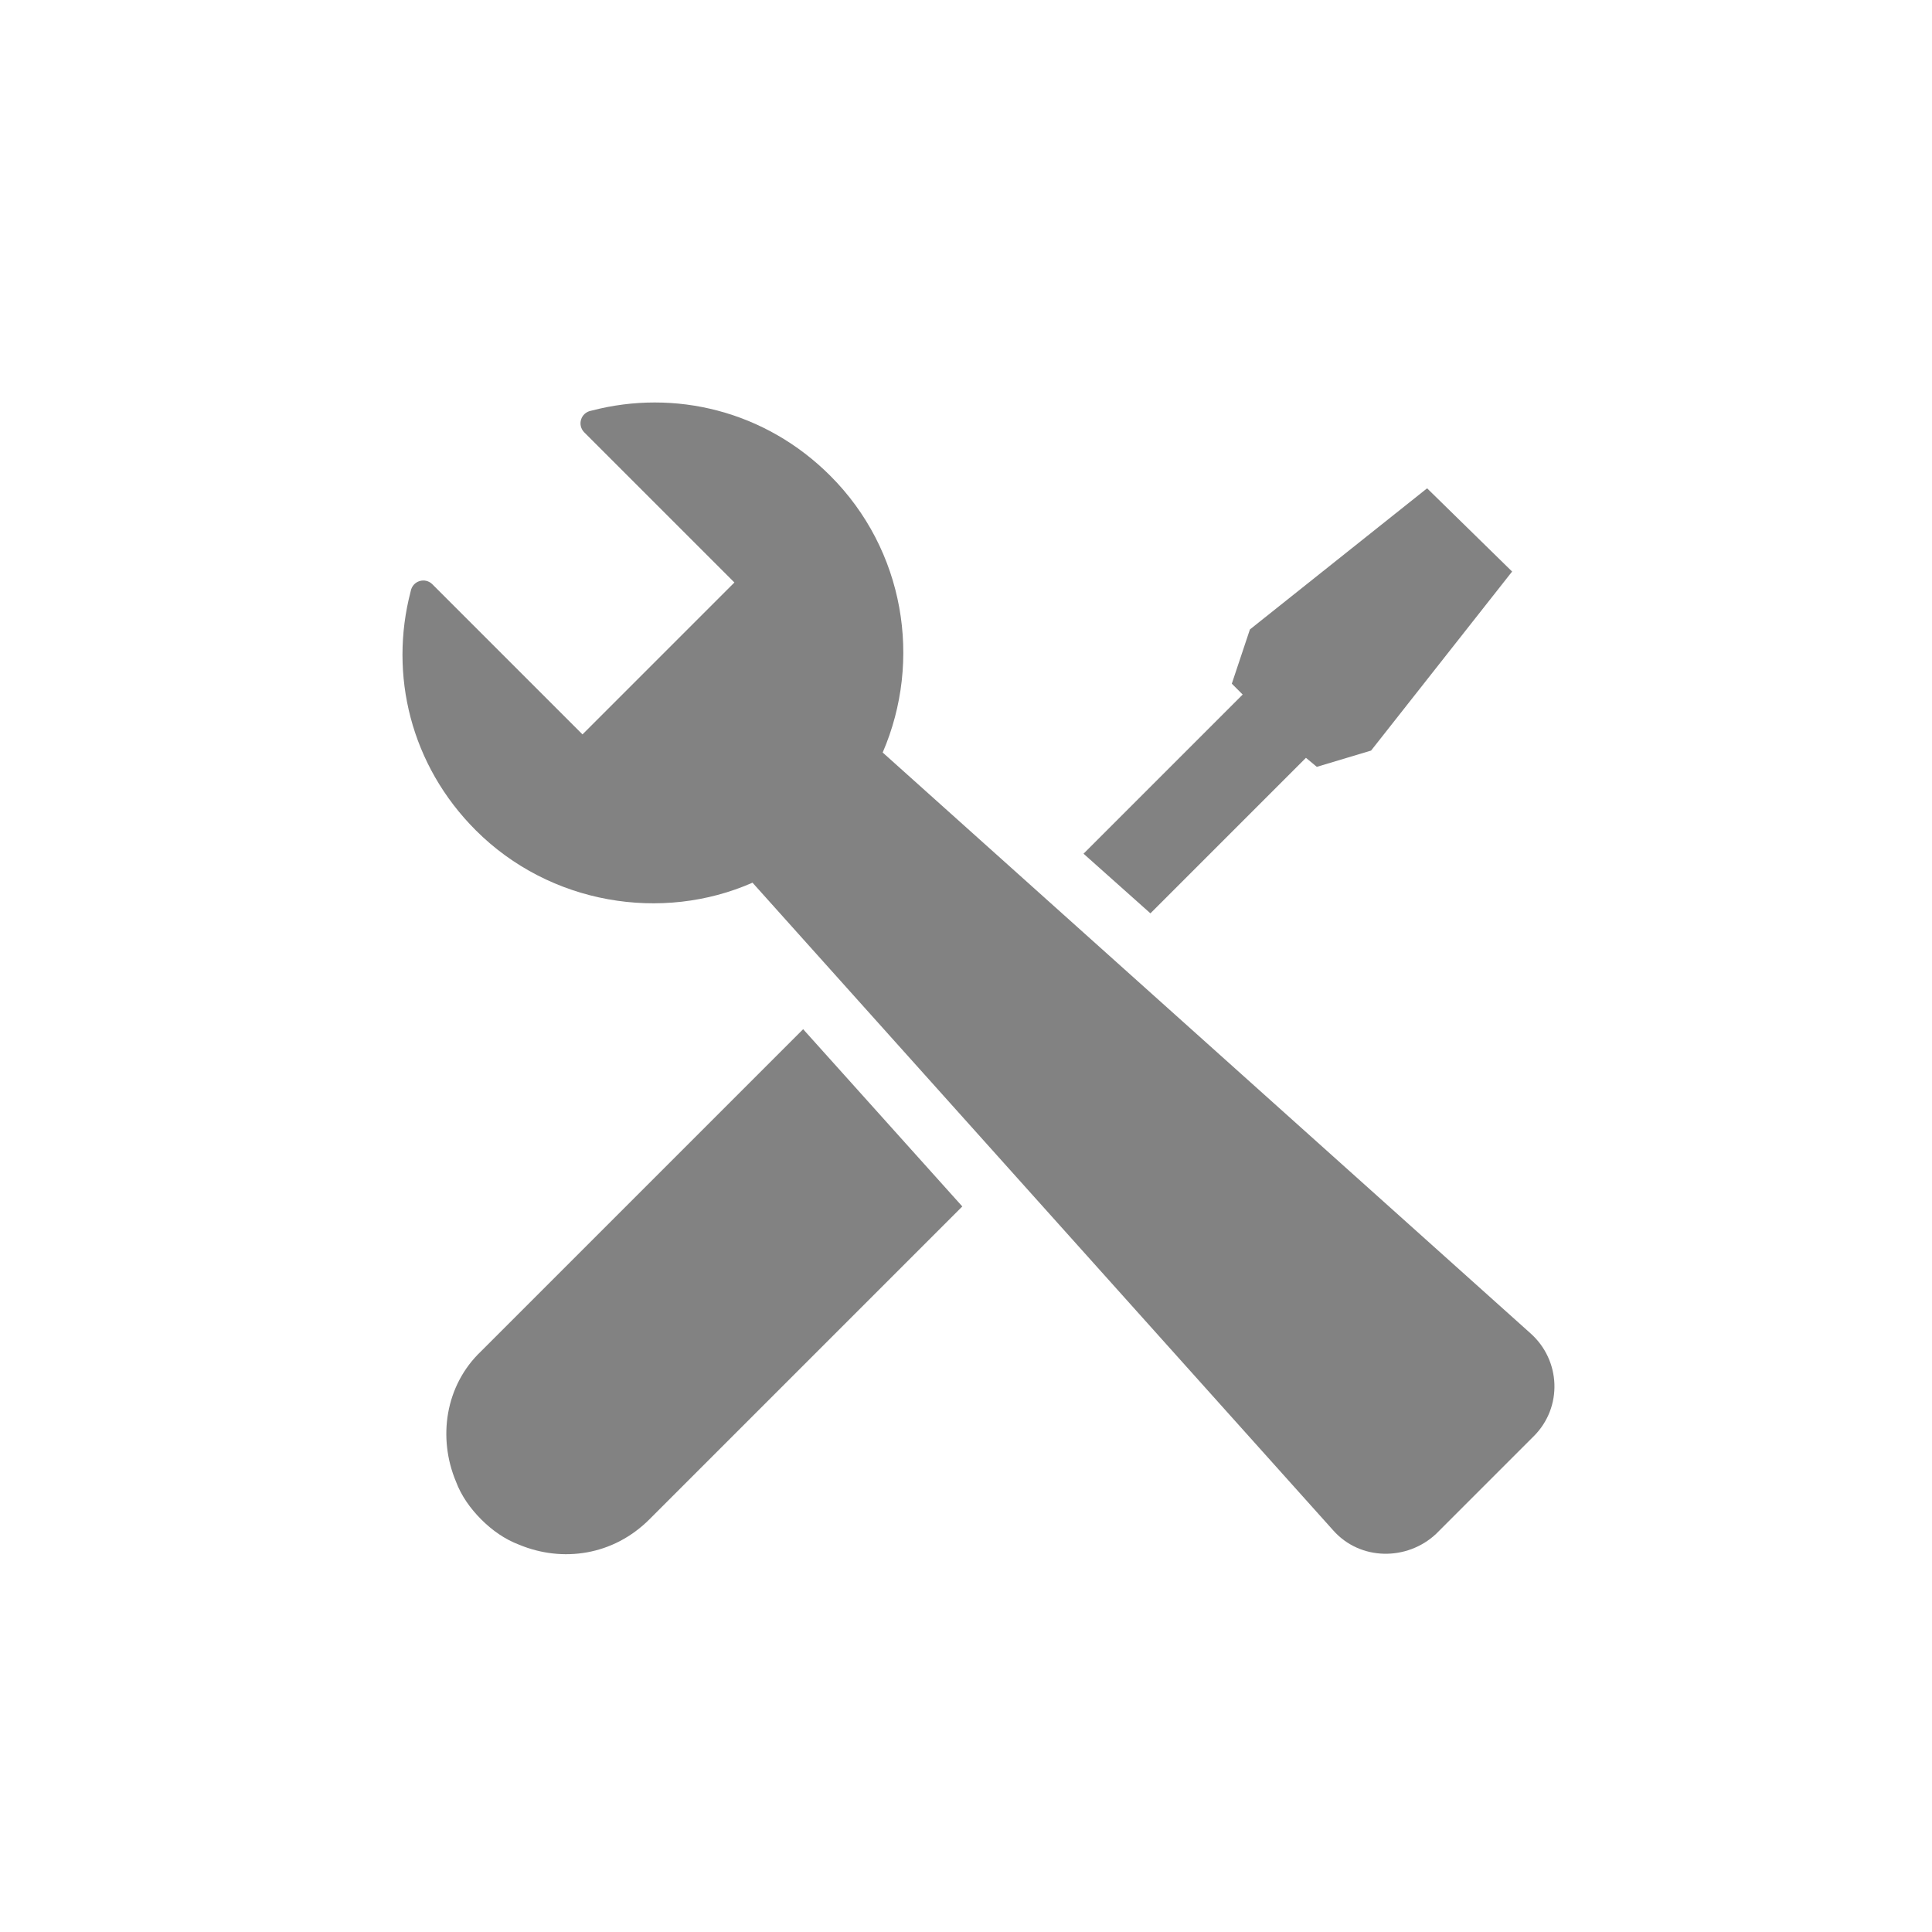 <svg width="24" height="24" viewBox="0 0 24 24" fill="none" xmlns="http://www.w3.org/2000/svg">
<path d="M9.348 10.965L16.56 19.009C16.897 19.391 17.481 19.391 17.84 19.054L19.054 17.84C19.413 17.481 19.391 16.897 19.009 16.56L10.965 9.348C11.46 8.202 11.235 6.831 10.314 5.91C9.505 5.101 8.381 4.831 7.348 5.101C7.213 5.124 7.168 5.281 7.258 5.371L9.123 7.236L7.236 9.123L5.371 7.258C5.281 7.168 5.124 7.213 5.101 7.348C4.831 8.381 5.101 9.505 5.91 10.314C6.831 11.235 8.224 11.46 9.348 10.965Z" fill="#828282"/>
<path d="M9.977 12.785L11.954 14.987L8.067 18.874C7.618 19.323 6.988 19.413 6.449 19.189C6.269 19.121 6.112 19.009 5.977 18.874C5.843 18.739 5.73 18.582 5.663 18.402C5.438 17.863 5.528 17.211 5.977 16.785L9.977 12.785Z" fill="#828282"/>
<path d="M18.784 7.1L17.032 9.324L16.358 9.526L16.223 9.414L14.291 11.346L13.46 10.605L15.437 8.628L15.302 8.493L15.527 7.819L17.728 6.066L18.784 7.1Z" fill="#828282"/>
</svg>
